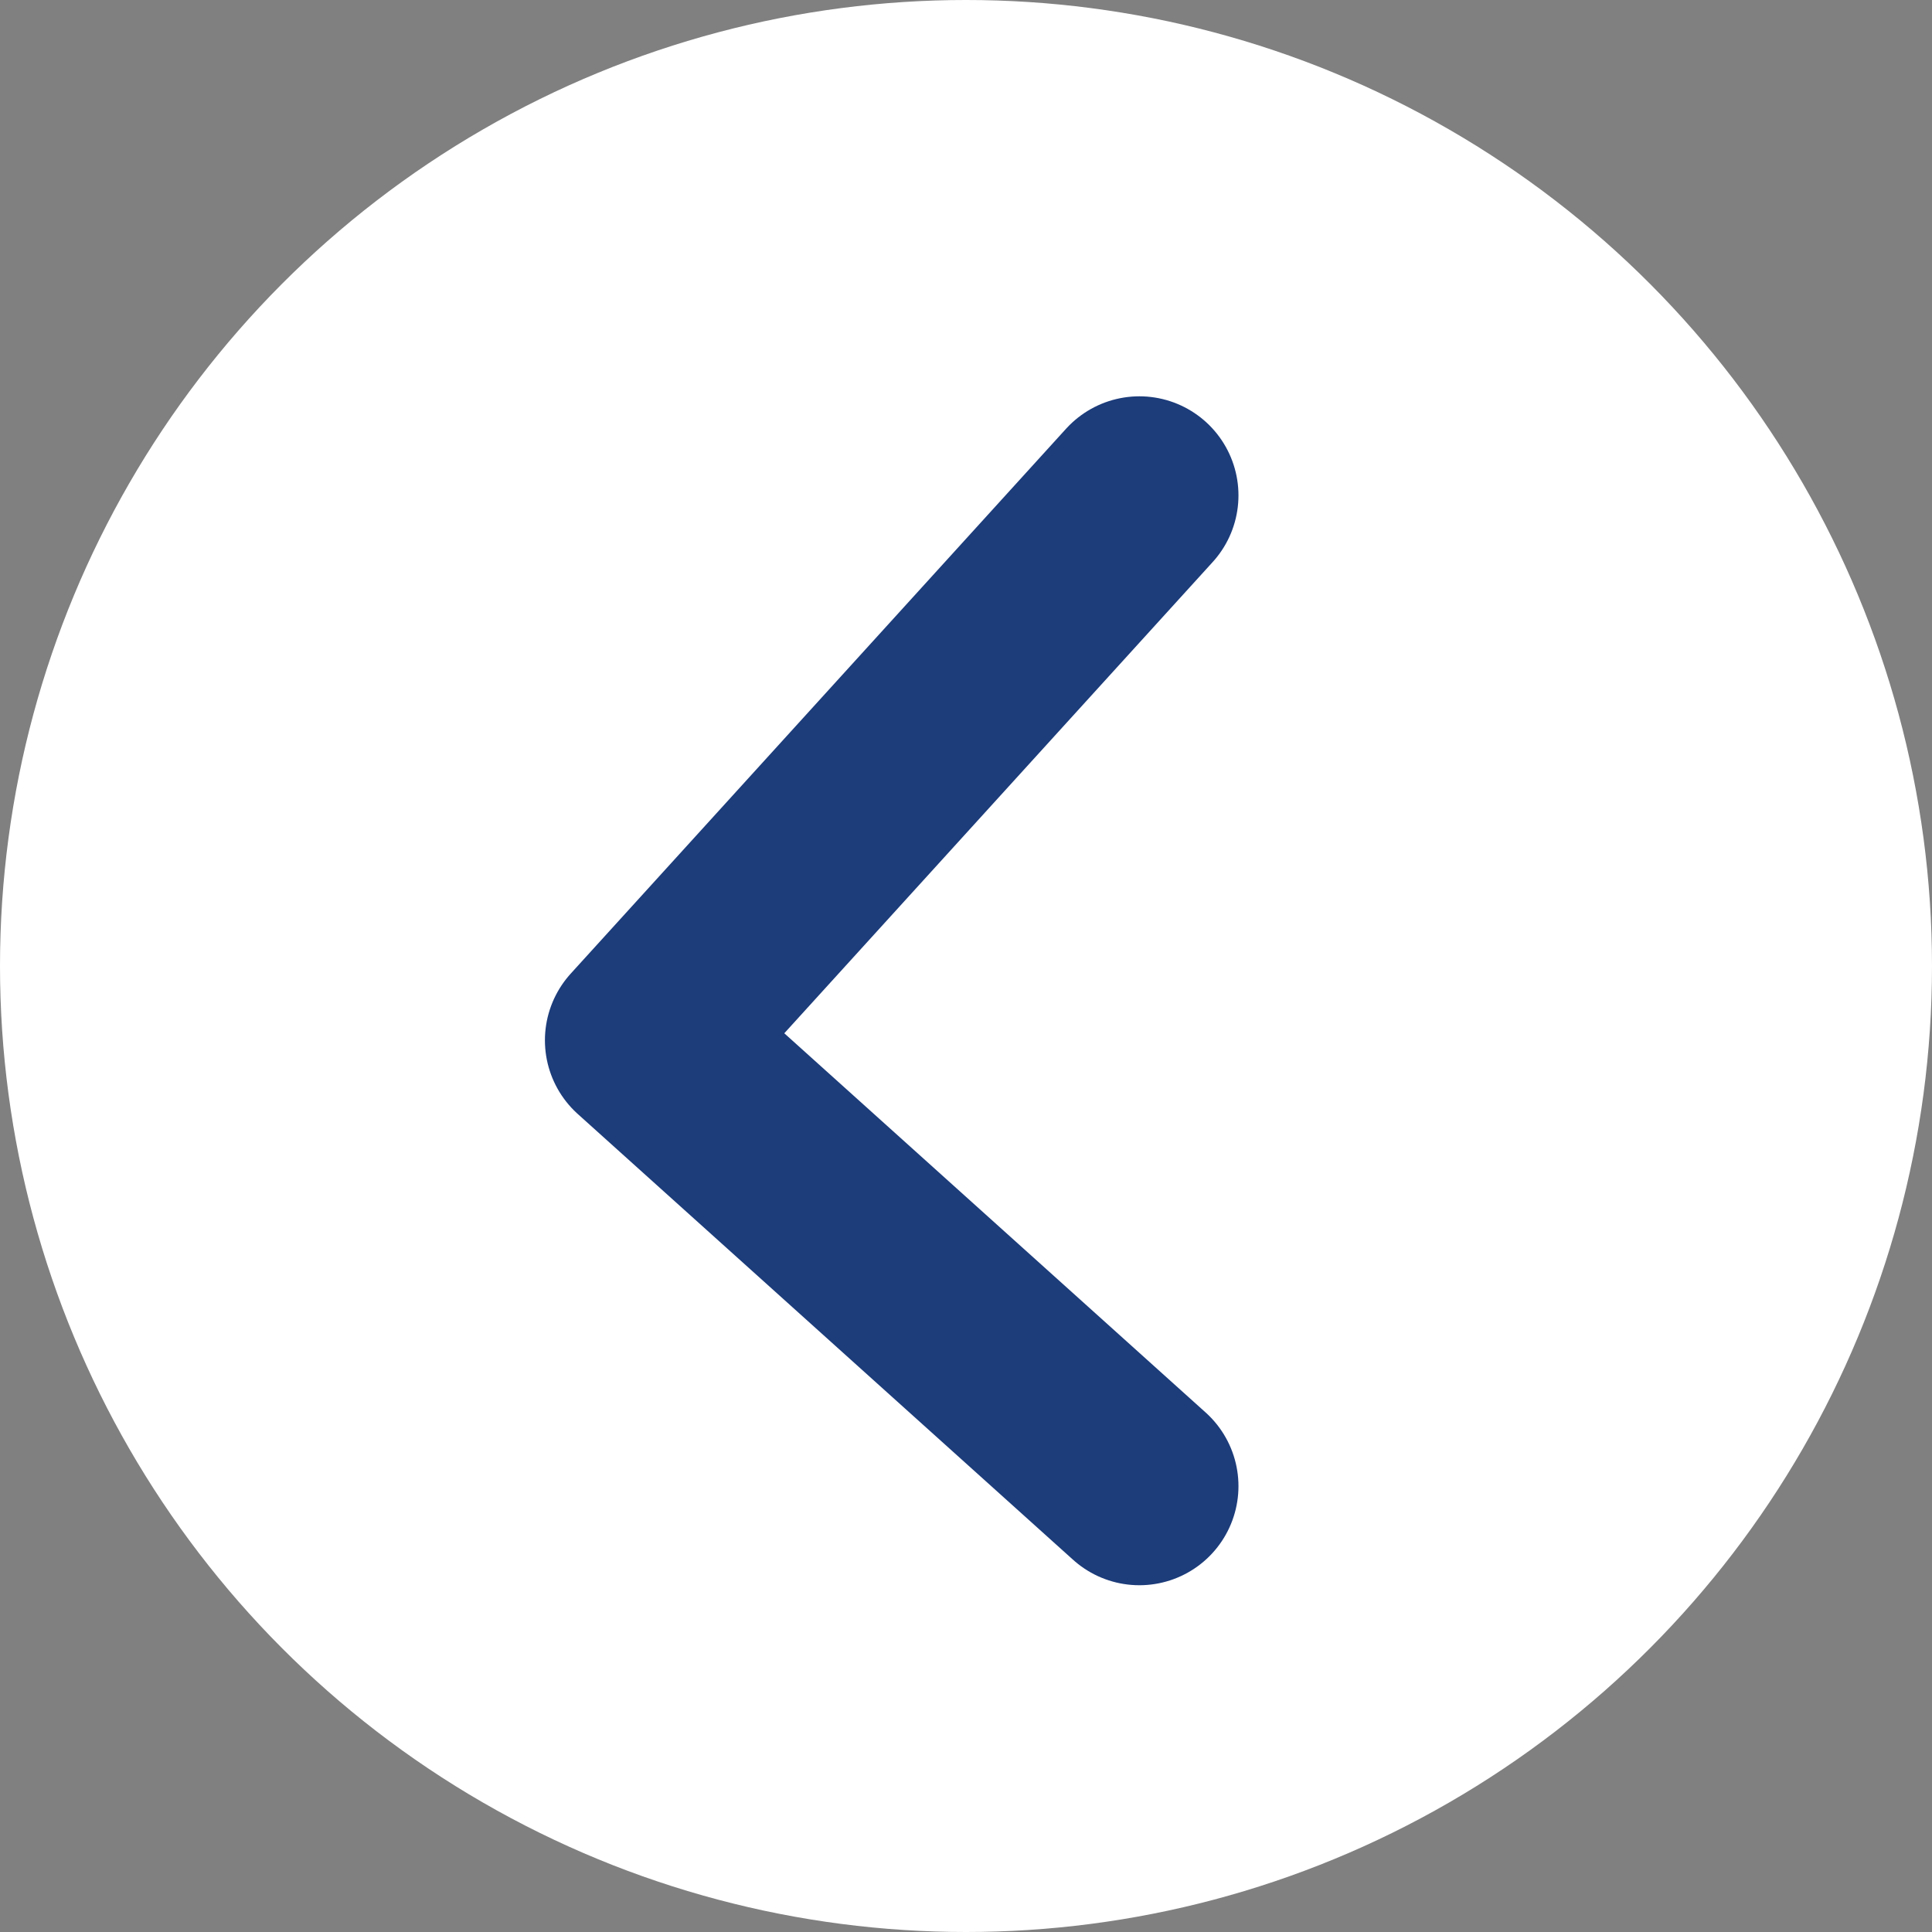 <svg xmlns="http://www.w3.org/2000/svg" width="39" height="39" viewBox="0 0 39 39">
    <rect x="0" y="0" width="39" height="39" fill="#808080" stroke="none"/>
    <g fill="none" fill-rule="evenodd" transform="matrix(-1 0 0 1 39 0)">
        <circle cx="19.5" cy="19.5" r="19.5" fill="#FFF"/>
        <path stroke="#1C3C7A" stroke-linecap="round" stroke-linejoin="round" stroke-width="4" d="M16 10L26 21 16 30"/>
    </g>
</svg>
